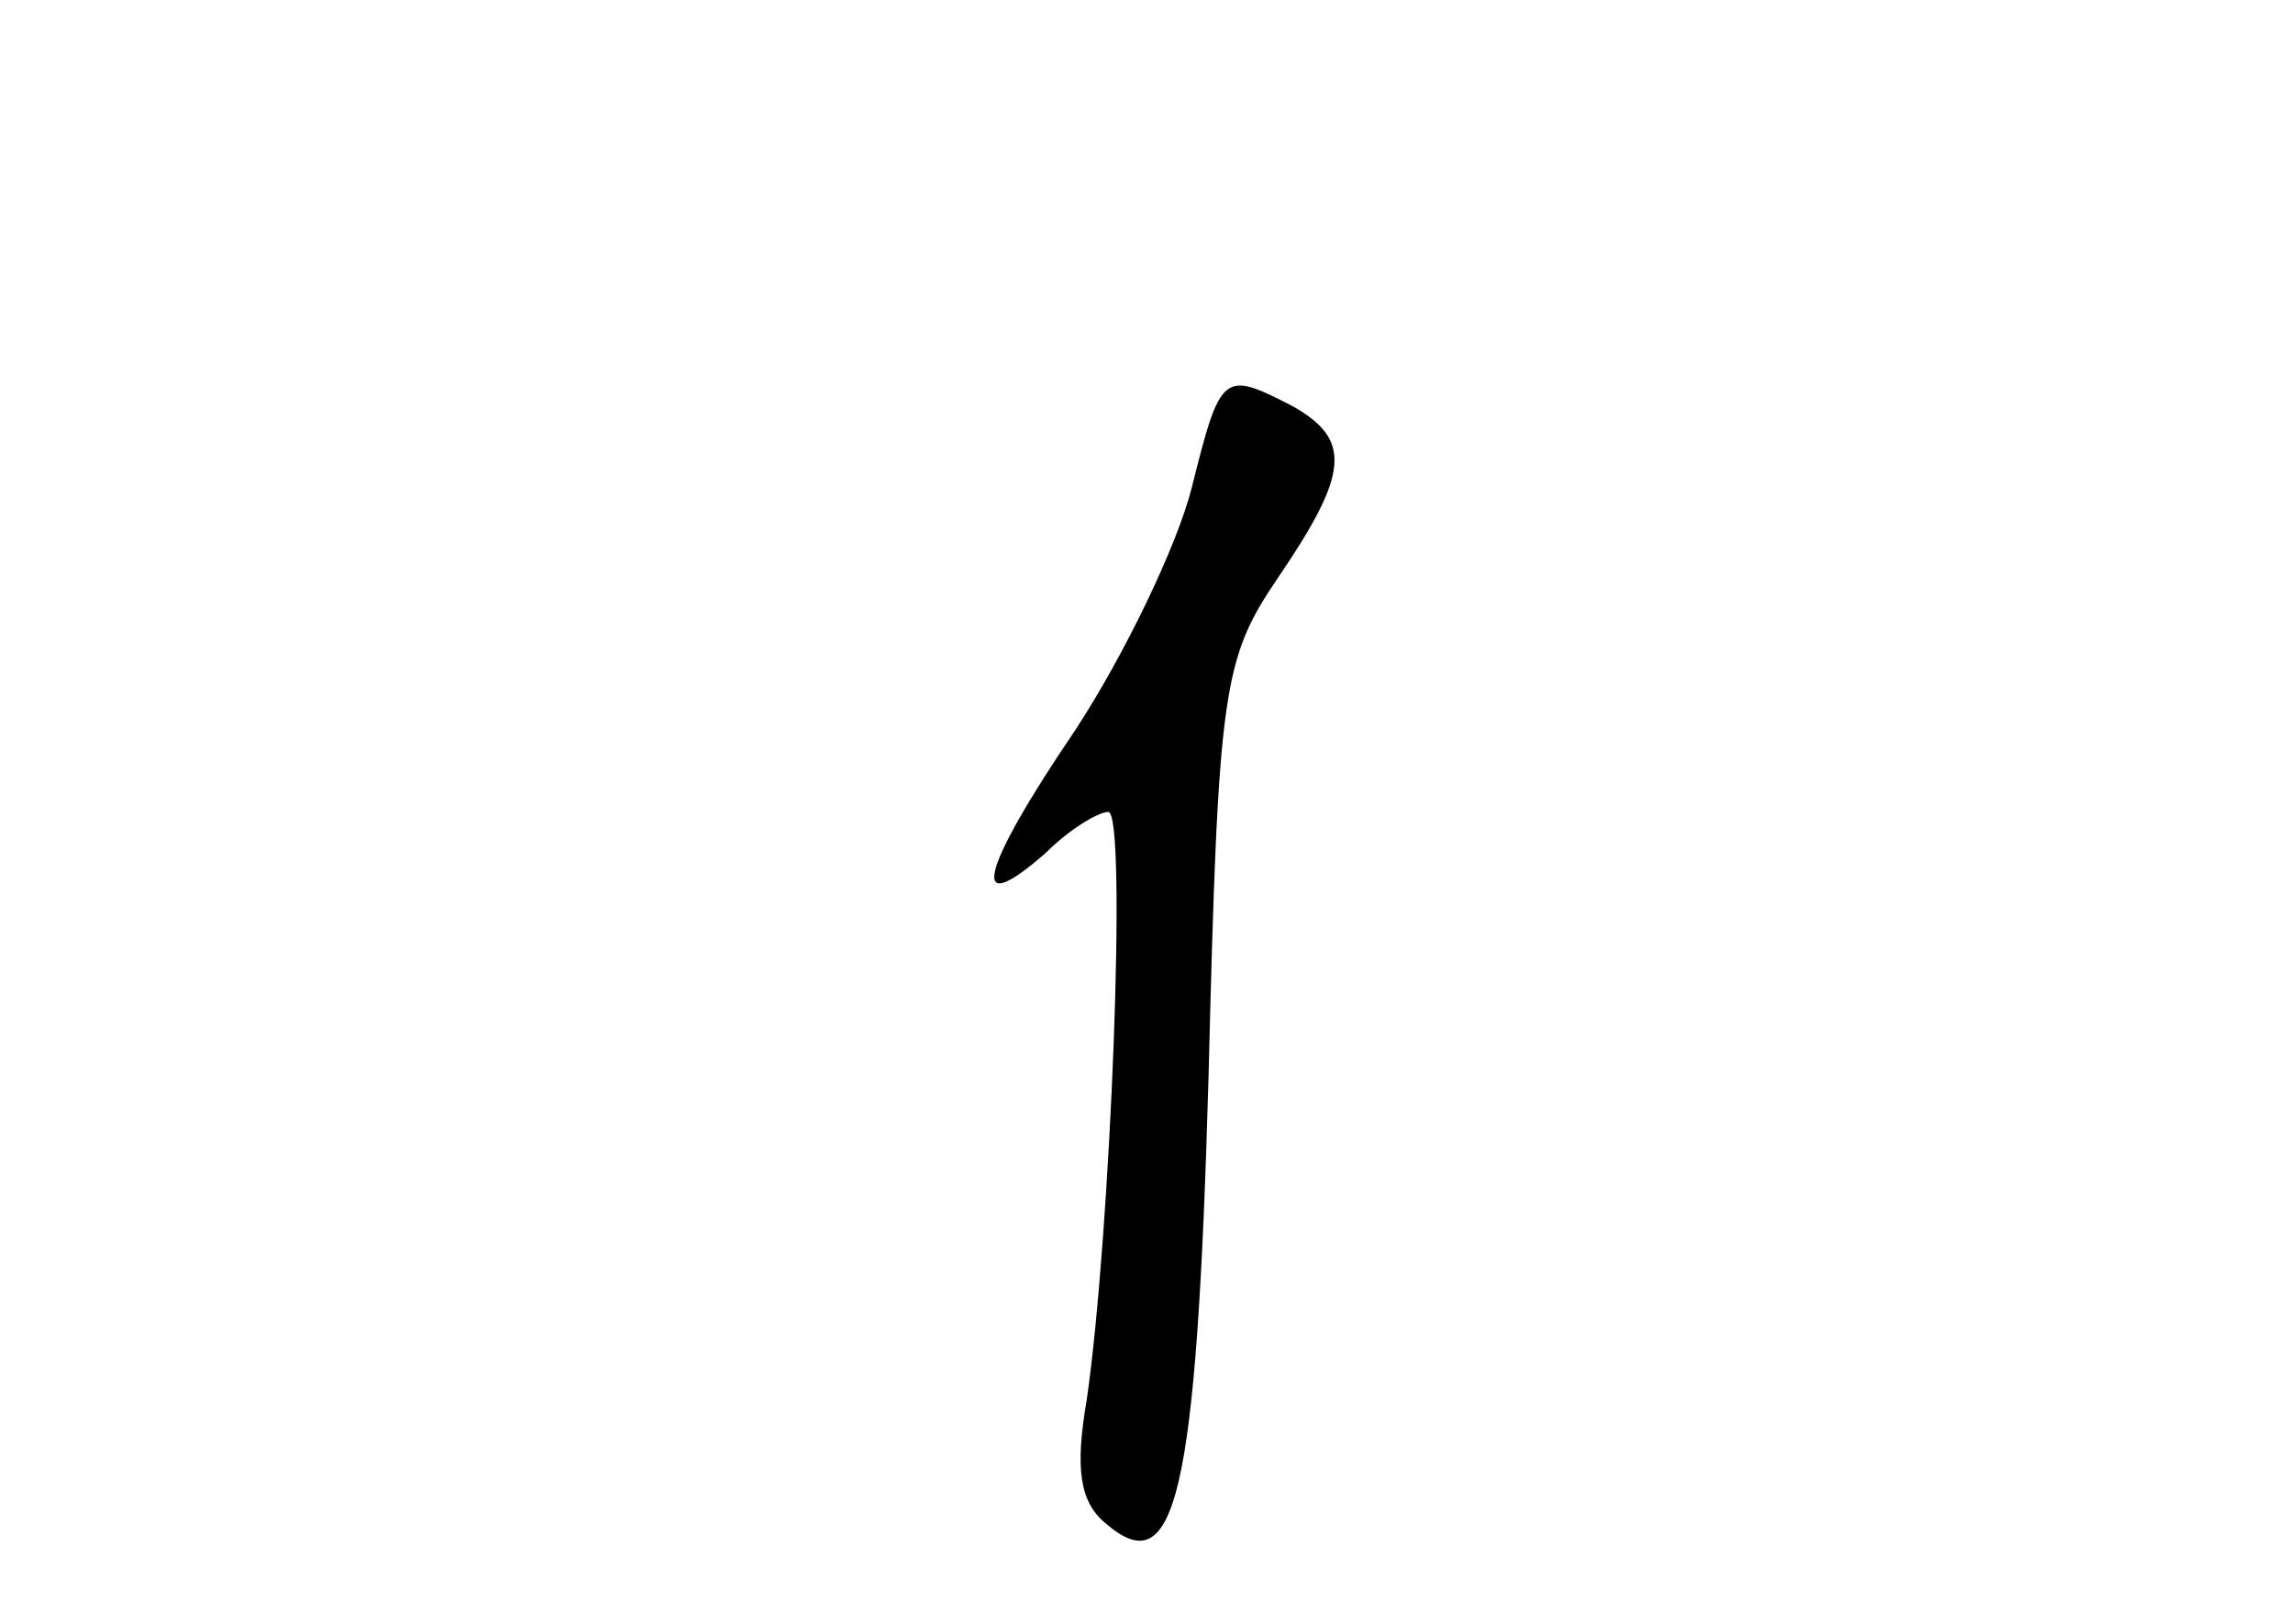 <?xml version="1.0" standalone="no"?>
<!DOCTYPE svg PUBLIC "-//W3C//DTD SVG 20010904//EN"
 "http://www.w3.org/TR/2001/REC-SVG-20010904/DTD/svg10.dtd">
<svg version="1.0" xmlns="http://www.w3.org/2000/svg"
 width="96pt" height="68pt" viewBox="0 0 96 68"
 preserveAspectRatio="xMidYMid meet">
<g transform="translate(0,68) scale(0.1,-0.1)"
fill="#000000" stroke="none">
<path d="M499 476 c-6 -24 -28 -70 -49 -102 -40 -59 -45 -80 -12 -51 10 10 22
17 26 17 8 0 1 -177 -9 -246 -5 -29 -3 -43 8 -52 29 -25 38 10 43 188 4 162 6
174 29 208 30 44 31 58 6 72 -29 15 -30 14 -42 -34z"/>
</g>
</svg>
